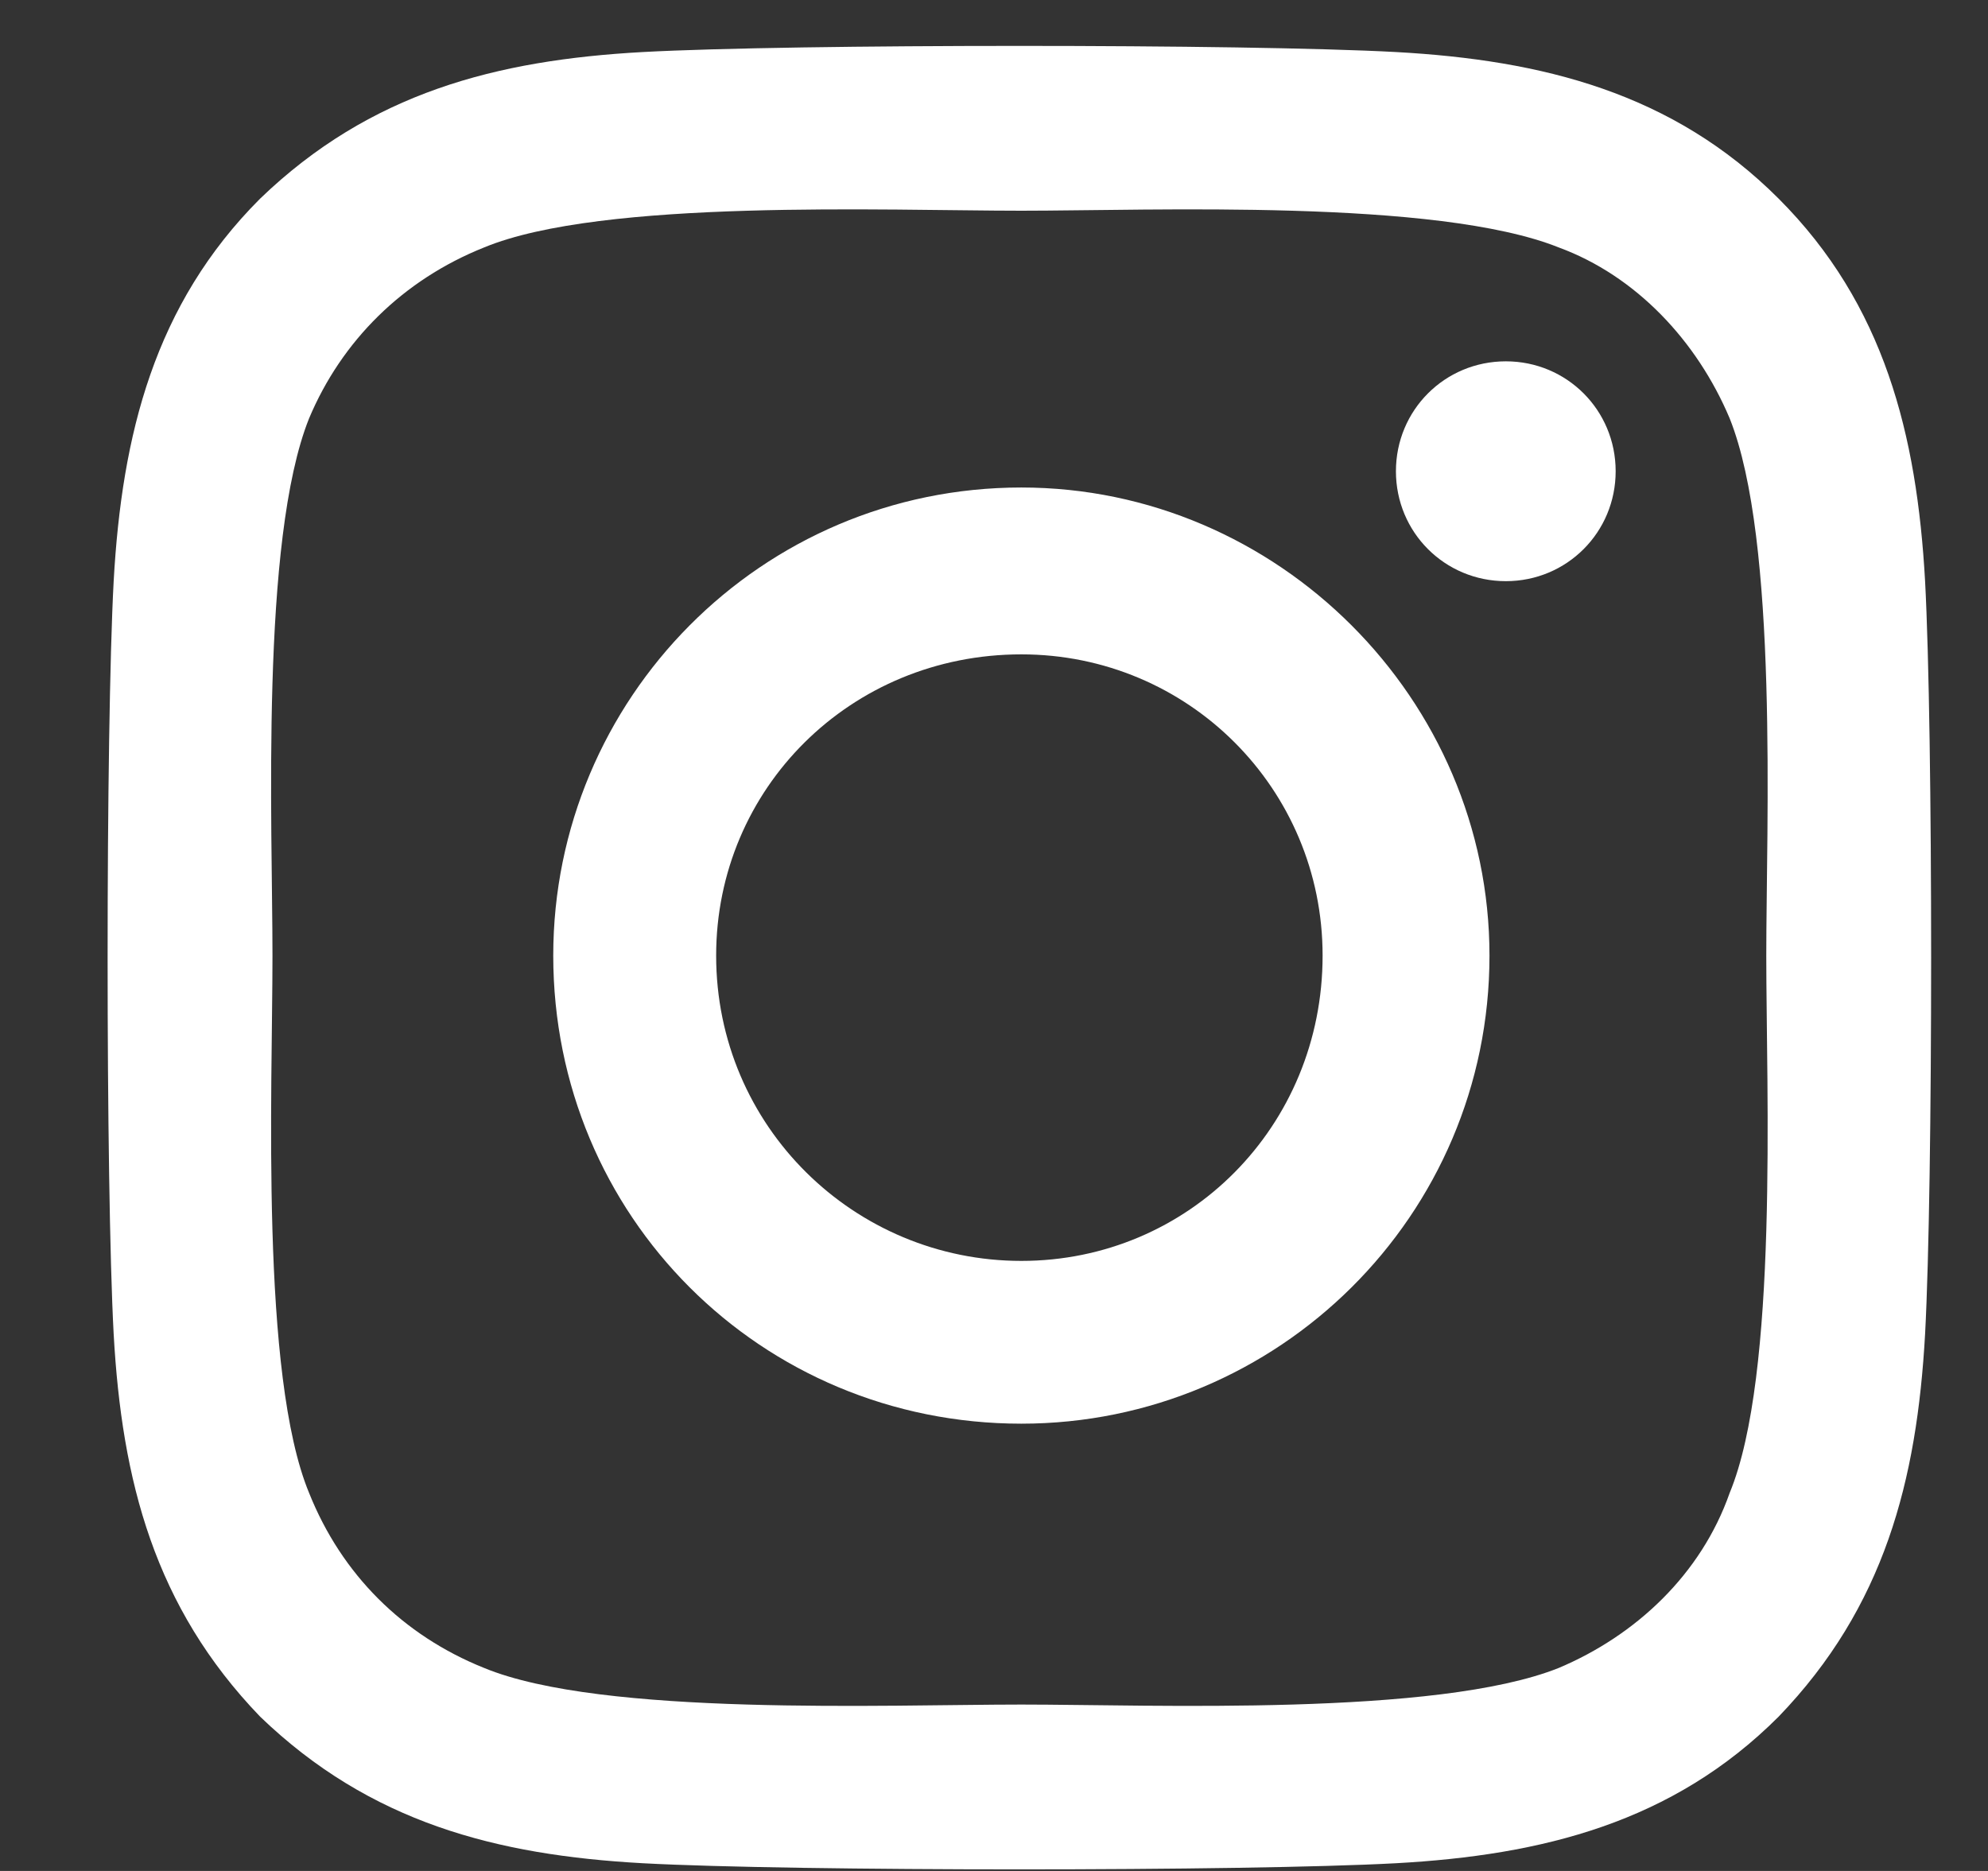 <svg width="17" height="16" viewBox="0 0 17 16" fill="none" xmlns="http://www.w3.org/2000/svg">
<rect x="0" y="0" width="17" height="16" fill="#333333" stroke="none"/>
<path d="M8.734 4.169C10.927 4.169 12.737 5.979 12.737 8.172C12.737 10.4 10.927 12.175 8.734 12.175C6.507 12.175 4.731 10.4 4.731 8.172C4.731 5.979 6.507 4.169 8.734 4.169ZM8.734 10.783C10.162 10.783 11.31 9.634 11.31 8.172C11.31 6.745 10.162 5.596 8.734 5.596C7.272 5.596 6.124 6.745 6.124 8.172C6.124 9.634 7.307 10.783 8.734 10.783ZM13.816 4.03C13.816 4.552 13.399 4.97 12.877 4.97C12.354 4.97 11.937 4.552 11.937 4.03C11.937 3.508 12.354 3.09 12.877 3.09C13.399 3.09 13.816 3.508 13.816 4.03ZM16.462 4.97C16.531 6.258 16.531 10.122 16.462 11.409C16.392 12.663 16.114 13.742 15.209 14.681C14.304 15.586 13.19 15.865 11.937 15.934C10.649 16.004 6.785 16.004 5.497 15.934C4.244 15.865 3.165 15.586 2.225 14.681C1.32 13.742 1.042 12.663 0.972 11.409C0.903 10.122 0.903 6.258 0.972 4.97C1.042 3.717 1.32 2.603 2.225 1.698C3.165 0.793 4.244 0.514 5.497 0.445C6.785 0.375 10.649 0.375 11.937 0.445C13.19 0.514 14.304 0.793 15.209 1.698C16.114 2.603 16.392 3.717 16.462 4.97ZM14.791 12.767C15.209 11.758 15.104 9.321 15.104 8.172C15.104 7.058 15.209 4.622 14.791 3.578C14.512 2.916 13.99 2.359 13.329 2.116C12.285 1.698 9.848 1.802 8.734 1.802C7.586 1.802 5.149 1.698 4.14 2.116C3.444 2.394 2.921 2.916 2.643 3.578C2.225 4.622 2.33 7.058 2.33 8.172C2.33 9.321 2.225 11.758 2.643 12.767C2.921 13.463 3.444 13.985 4.14 14.264C5.149 14.681 7.586 14.577 8.734 14.577C9.848 14.577 12.285 14.681 13.329 14.264C13.99 13.985 14.547 13.463 14.791 12.767Z" fill="white"/>
</svg>
